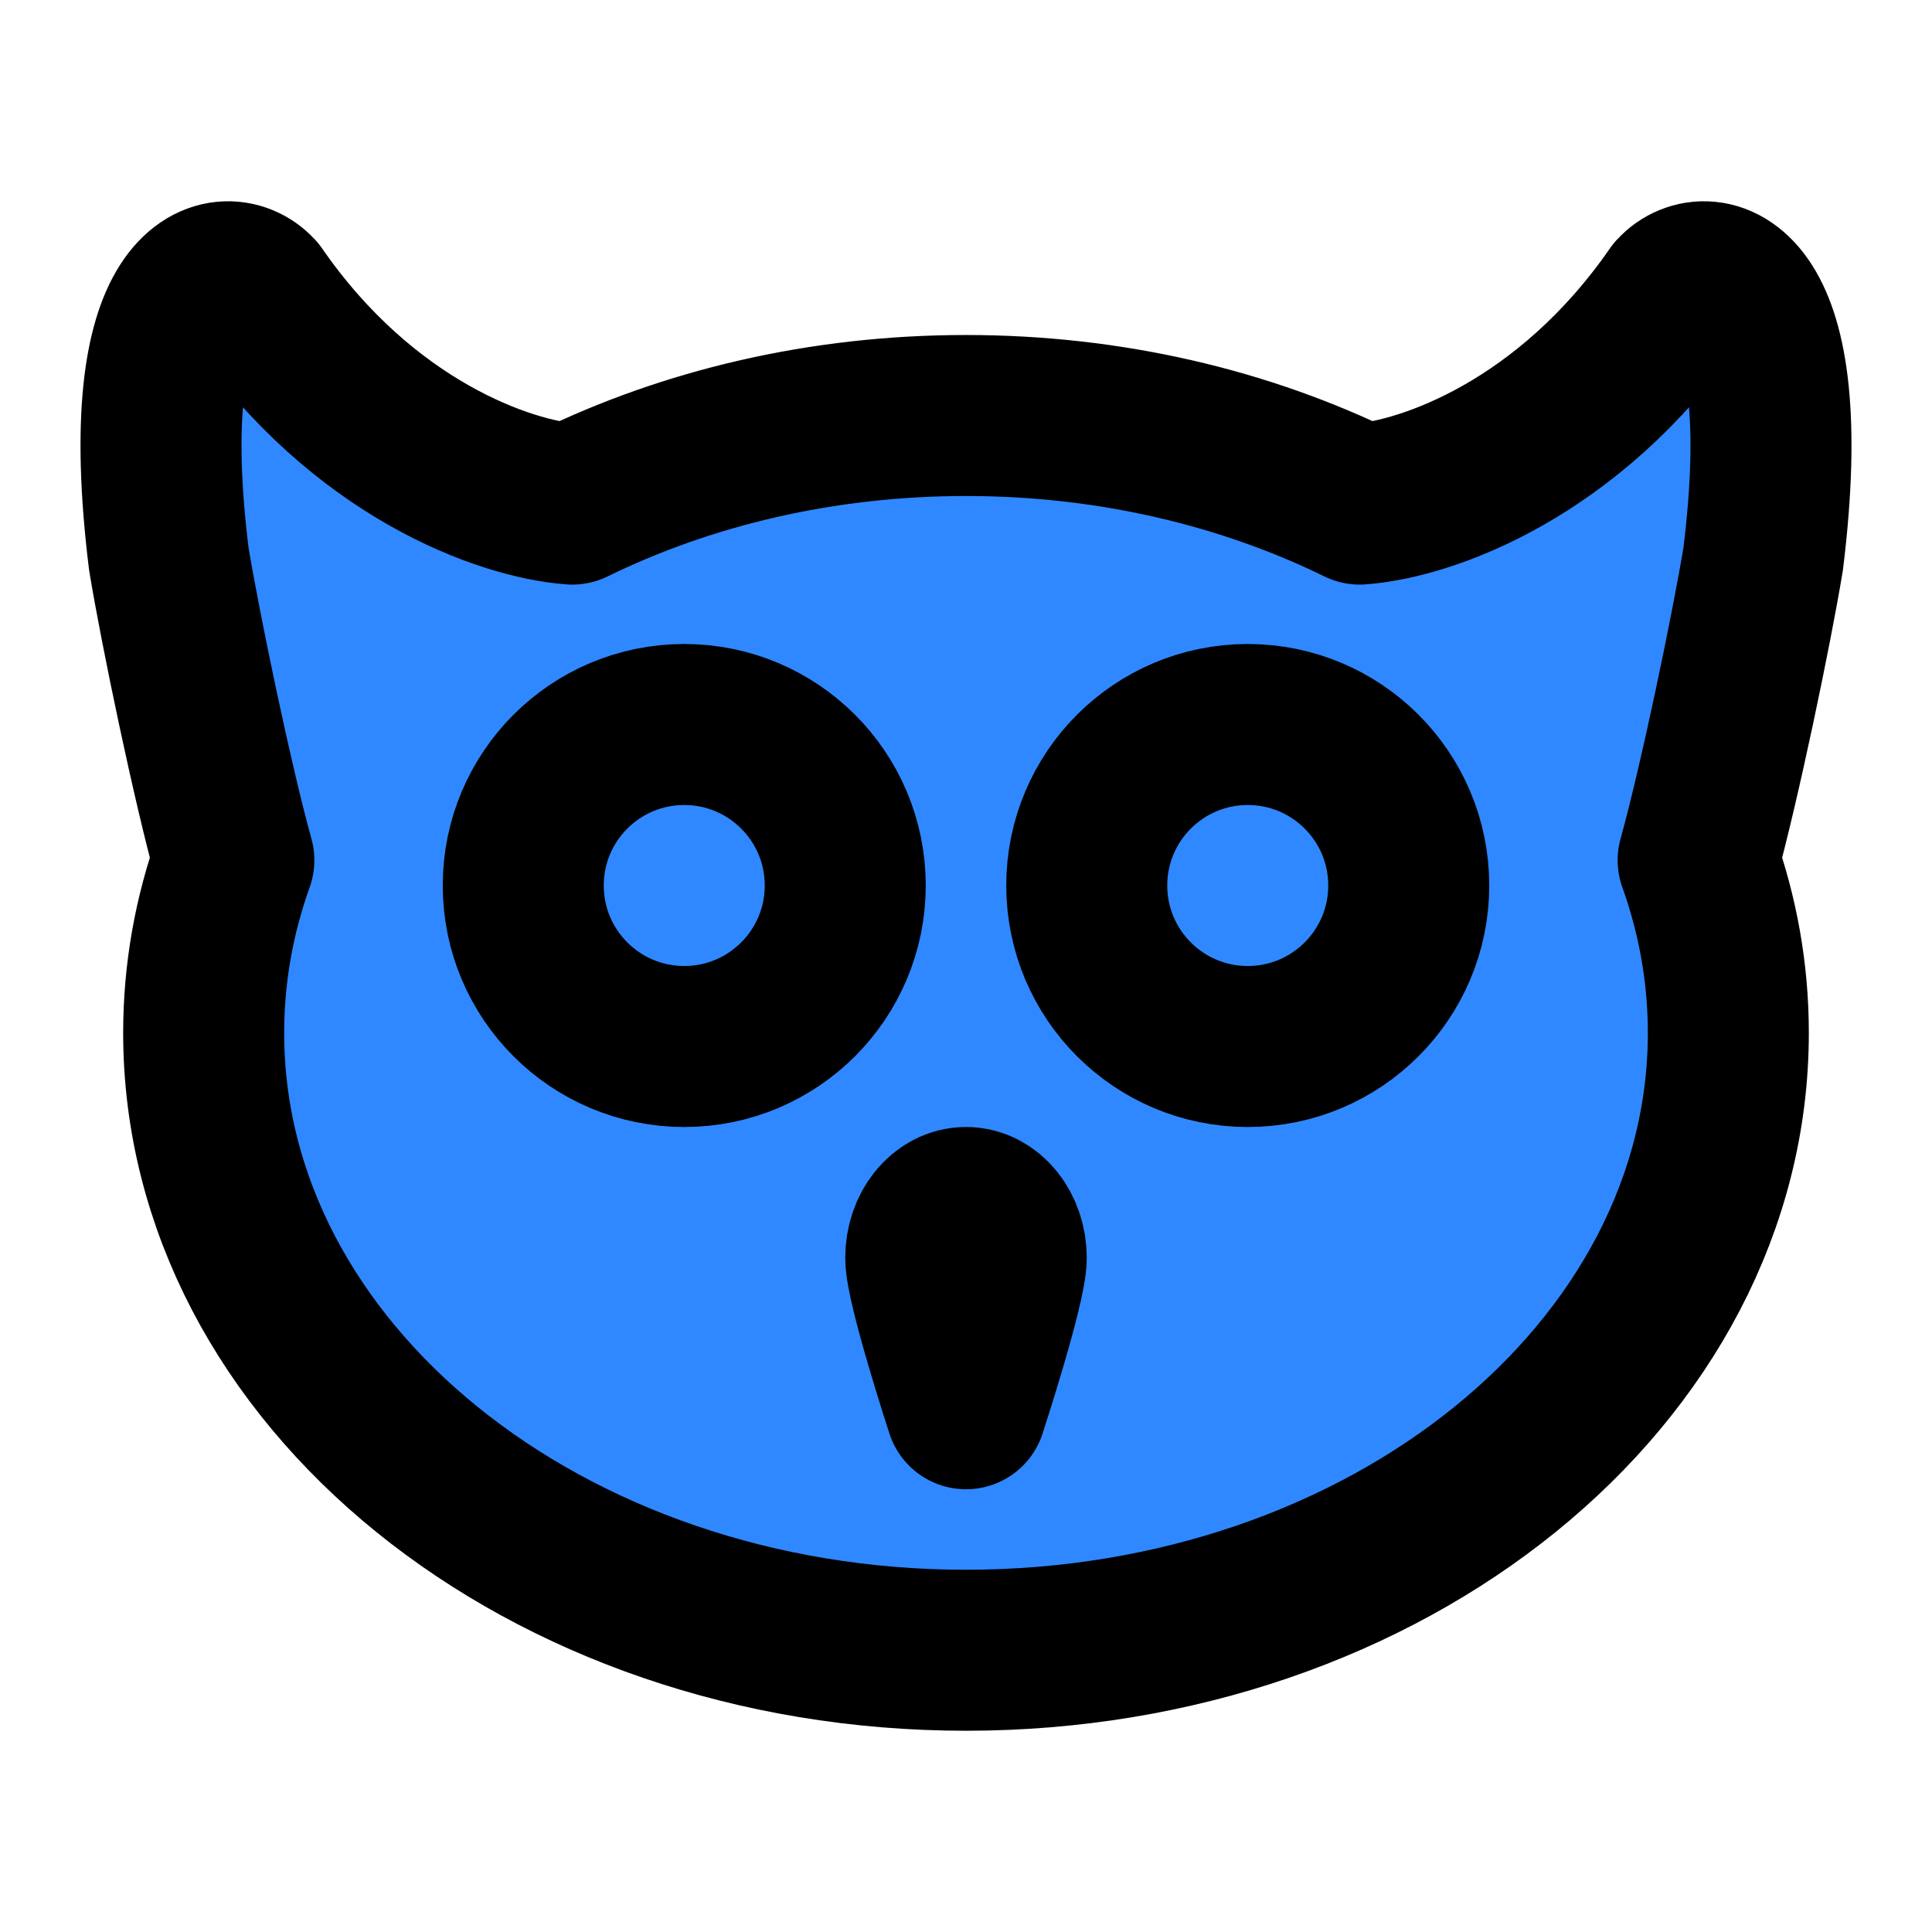 <?xml version="1.0" encoding="UTF-8"?><svg width="24" height="24" viewBox="0 0 48 48" fill="none" xmlns="http://www.w3.org/2000/svg"><path d="M6.358 7.31C9.02 11.158 12.544 12.402 14.218 12.524C17.073 11.127 20.421 10.323 24 10.323C27.579 10.323 30.927 11.127 33.782 12.524C35.456 12.402 38.98 11.158 41.642 7.31C42.399 6.489 44.672 6.871 43.806 13.883C43.517 15.639 42.719 19.468 42.19 21.373C42.678 22.734 42.94 24.173 42.94 25.662C42.94 34.133 34.46 41 24 41C13.54 41 5.06 34.133 5.06 25.662C5.06 24.173 5.322 22.734 5.81 21.373C5.281 19.468 4.483 15.639 4.194 13.883C3.328 6.871 5.601 6.489 6.358 7.31Z" fill="#2F88FF" stroke="currentColor" stroke-width="4" stroke-linecap="round" stroke-linejoin="round"/><path d="M25 31.25C25 31.94 24 35 24 35C24 35 23 31.94 23 31.25C23 30.56 23.448 30 24 30C24.552 30 25 30.56 25 31.25Z" stroke="currentColor" stroke-width="4" stroke-linejoin="round"/><circle cx="17" cy="22" r="4" fill="#2F88FF" stroke="currentColor" stroke-width="4"/><circle cx="31" cy="22" r="4" fill="#2F88FF" stroke="currentColor" stroke-width="4"/></svg>